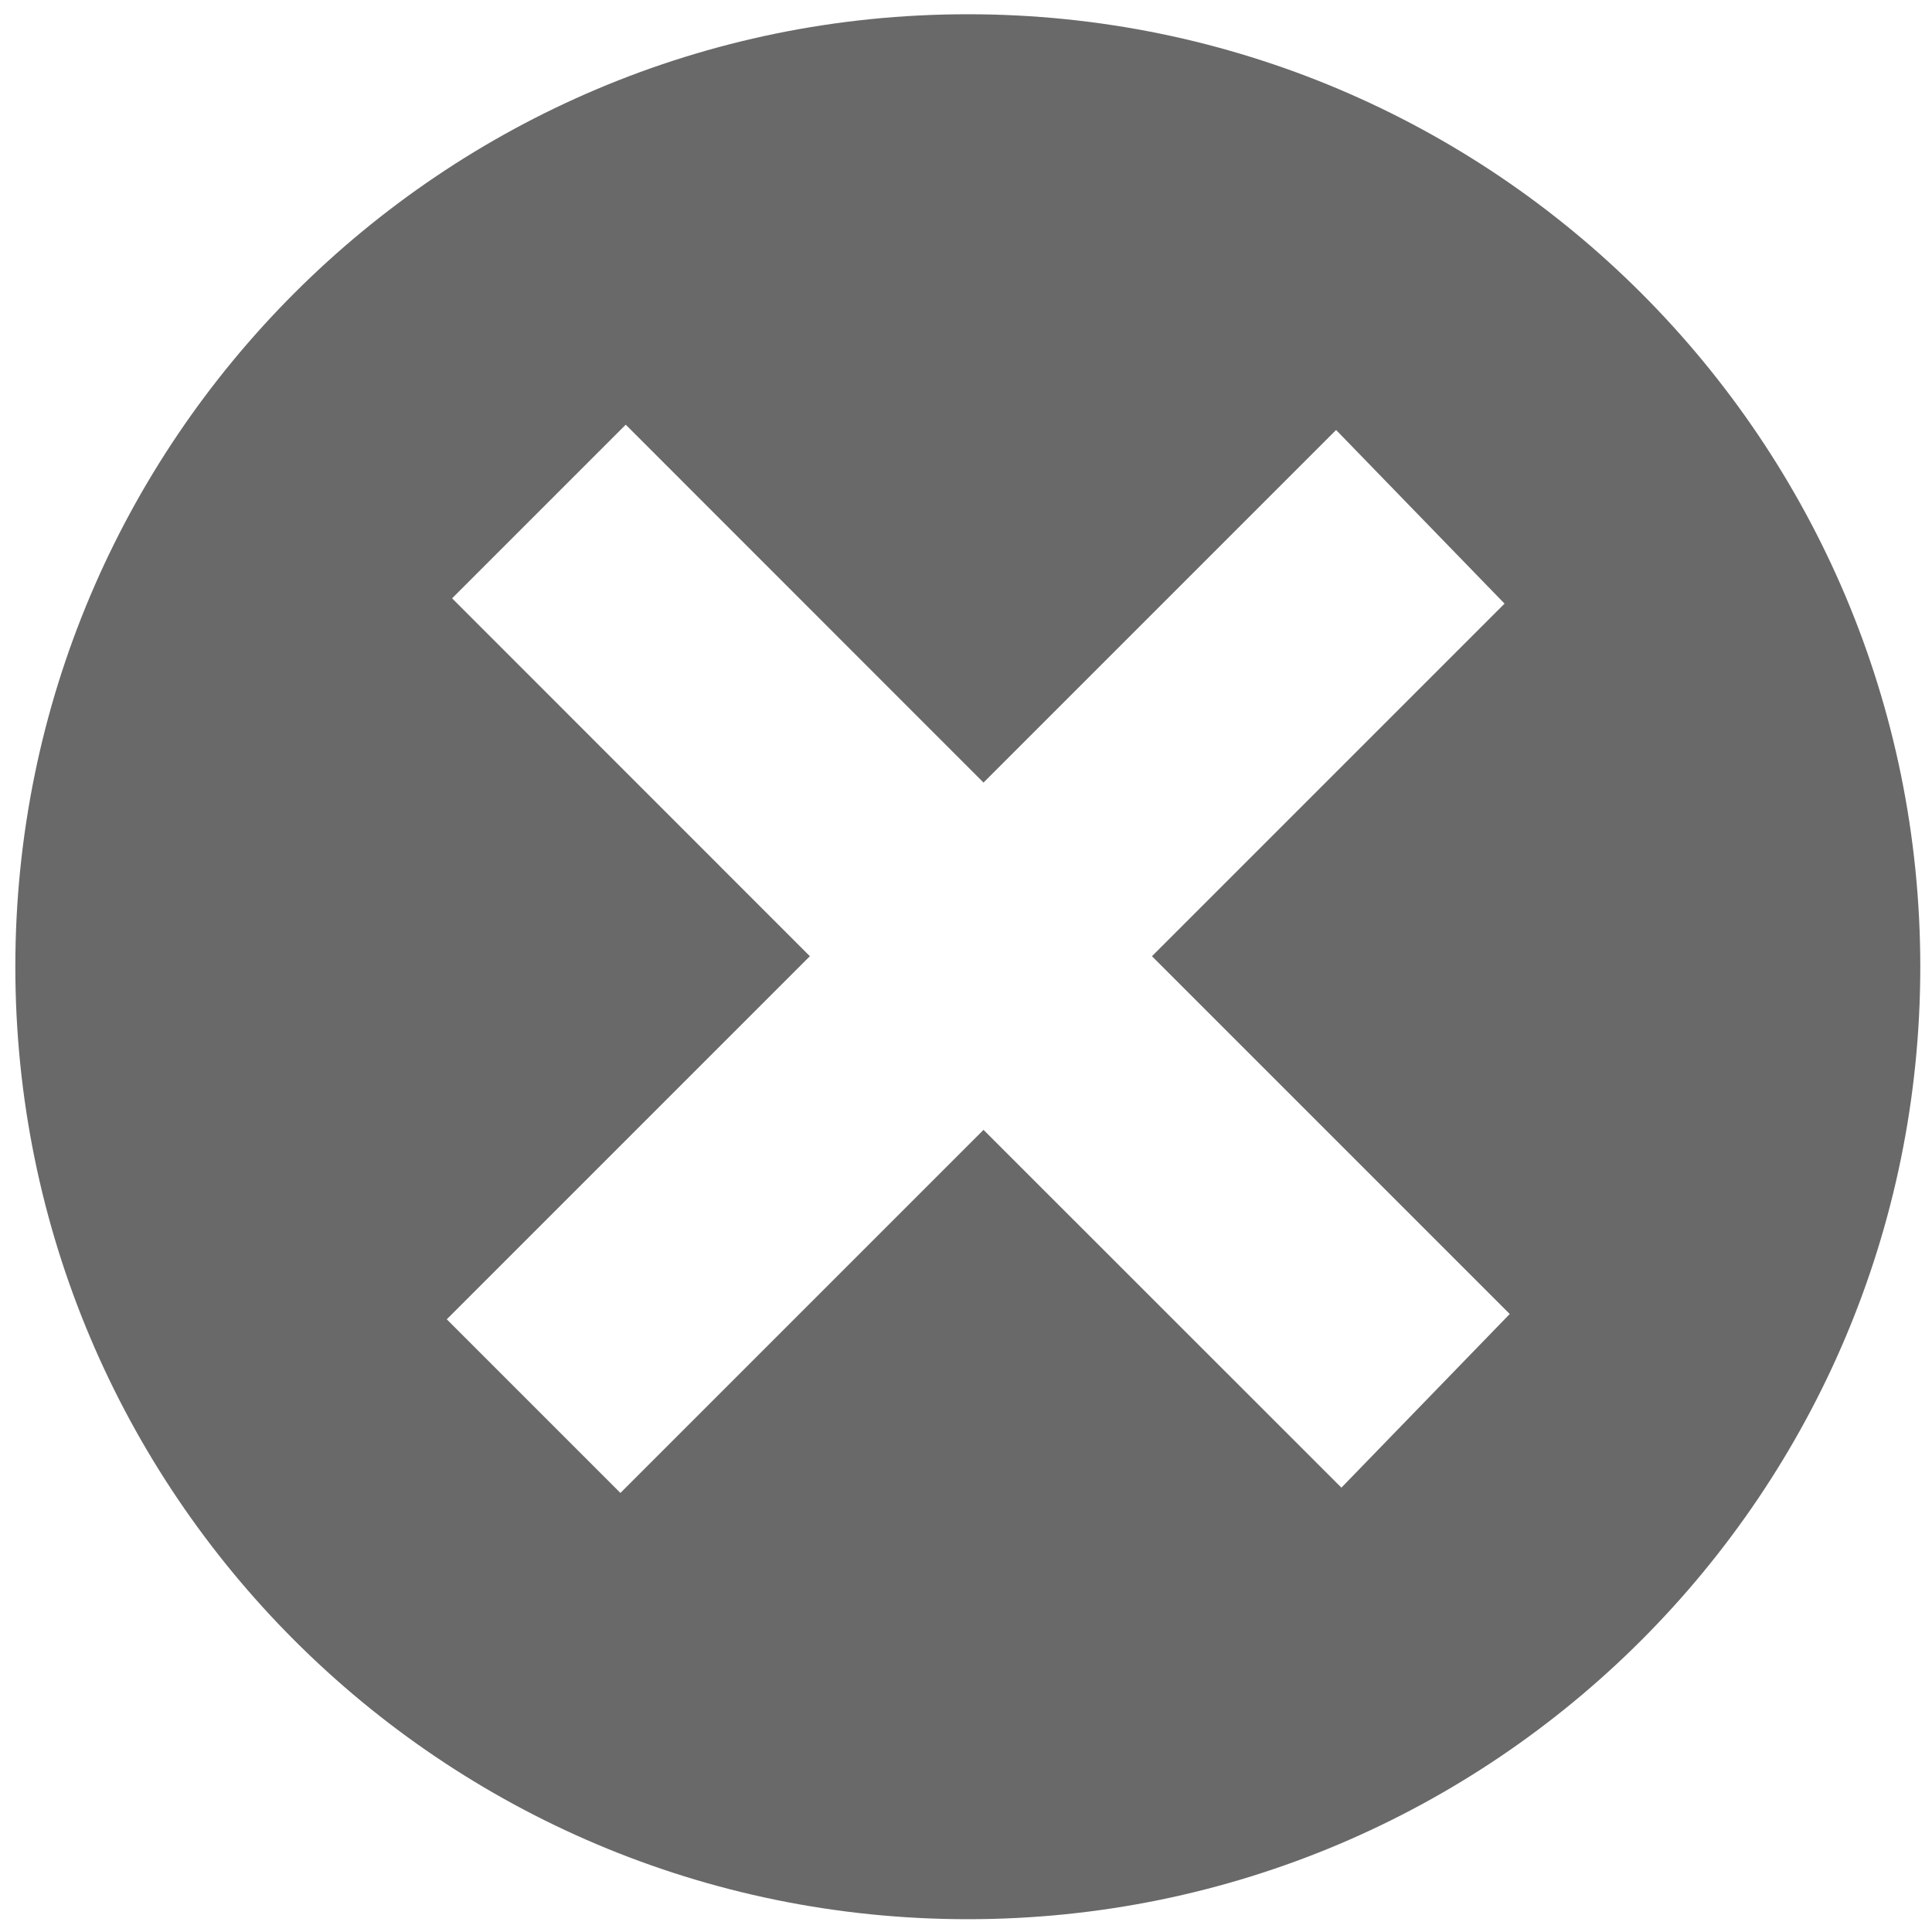 <?xml version="1.0" encoding="UTF-8" standalone="no"?>
<!-- Created with Inkscape (http://www.inkscape.org/) -->

<svg
   xmlns:osb="http://www.openswatchbook.org/uri/2009/osb"
   xmlns:dc="http://purl.org/dc/elements/1.1/"
   xmlns:cc="http://creativecommons.org/ns#"
   xmlns:rdf="http://www.w3.org/1999/02/22-rdf-syntax-ns#"
   xmlns:svg="http://www.w3.org/2000/svg"
   xmlns="http://www.w3.org/2000/svg"
   xmlns:xlink="http://www.w3.org/1999/xlink"
   xmlns:sodipodi="http://sodipodi.sourceforge.net/DTD/sodipodi-0.dtd"
   xmlns:inkscape="http://www.inkscape.org/namespaces/inkscape"
   id="svg7384"
   height="16"
   width="16"
   version="1.1"
   inkscape:version="0.91 r13725"
   sodipodi:docname="close-pressed.svg">
  <defs
     id="defs9">
    <linearGradient
       id="linearGradient3943"
       osb:paint="solid">
      <stop
         style="stop-color:#ffffff;stop-opacity:1;"
         offset="0"
         id="stop3945" />
    </linearGradient>
    <linearGradient
       id="linearGradient3937"
       osb:paint="solid">
      <stop
         style="stop-color:#ffffff;stop-opacity:1;"
         offset="0"
         id="stop3939" />
    </linearGradient>
    <linearGradient
       id="linearGradient3888"
       osb:paint="solid">
      <stop
         style="stop-color:#ffffff;stop-opacity:1;"
         offset="0"
         id="stop3890" />
    </linearGradient>
    <linearGradient
       id="linearGradient3779"
       osb:paint="solid">
      <stop
         style="stop-color:#60ffff;stop-opacity:1;"
         offset="0"
         id="stop3781" />
    </linearGradient>
    <linearGradient
       id="linearGradient3773"
       osb:paint="solid">
      <stop
         style="stop-color:#ffffff;stop-opacity:1;"
         offset="0"
         id="stop3775" />
    </linearGradient>
    <linearGradient
       inkscape:collect="always"
       xlink:href="#linearGradient3773-4"
       id="linearGradient3777-1"
       x1="4.614"
       y1="7.73"
       x2="11.926"
       y2="7.73"
       gradientUnits="userSpaceOnUse" />
    <linearGradient
       id="linearGradient3773-4"
       osb:paint="solid">
      <stop
         style="stop-color:#ffffff;stop-opacity:1;"
         offset="0"
         id="stop3775-1" />
    </linearGradient>
    <linearGradient
       inkscape:collect="always"
       xlink:href="#linearGradient3779-8"
       id="linearGradient3783-1"
       x1="4.614"
       y1="7.73"
       x2="11.926"
       y2="7.73"
       gradientUnits="userSpaceOnUse" />
    <linearGradient
       id="linearGradient3779-8"
       osb:paint="solid">
      <stop
         style="stop-color:#ffffff;stop-opacity:1;"
         offset="0"
         id="stop3781-5" />
    </linearGradient>
    <linearGradient
       inkscape:collect="always"
       xlink:href="#linearGradient3888"
       id="linearGradient3906"
       gradientUnits="userSpaceOnUse"
       x1="4.814"
       y1="7.631"
       x2="11.441"
       y2="7.631" />
    <linearGradient
       inkscape:collect="always"
       xlink:href="#linearGradient3937"
       id="linearGradient3941"
       x1="6.979"
       y1="8.029"
       x2="11.015"
       y2="8.166"
       gradientUnits="userSpaceOnUse"
       gradientTransform="matrix(2.282,0,0,1.261,-8.947,-1.031)" />
    <linearGradient
       inkscape:collect="always"
       xlink:href="#linearGradient3943"
       id="linearGradient3947"
       x1="6.979"
       y1="8.029"
       x2="11.015"
       y2="8.166"
       gradientUnits="userSpaceOnUse"
       gradientTransform="matrix(2.282,0,0,1.261,-8.947,-1.031)" />
  </defs>
  <sodipodi:namedview
     pagecolor="#ffffff"
     bordercolor="#666666"
     borderopacity="1"
     objecttolerance="10"
     gridtolerance="10"
     guidetolerance="10"
     inkscape:pageopacity="0"
     inkscape:pageshadow="2"
     inkscape:window-width="1886"
     inkscape:window-height="1135"
     id="namedview7"
     showgrid="false"
     inkscape:snap-global="true"
     inkscape:zoom="22.627417"
     inkscape:cx="-8.2879624"
     inkscape:cy="3.4991176"
     inkscape:window-x="34"
     inkscape:window-y="28"
     inkscape:window-maximized="1"
     inkscape:current-layer="svg7384" />
  <title
     id="title9167">Gnome Symbolic Icon Theme</title>
  <path
     style="fill:#000000;fill-opacity:0.588;fill-rule:evenodd;stroke:#000000;stroke-width:0;stroke-linecap:butt;stroke-linejoin:miter;stroke-miterlimit:4;stroke-opacity:1"
     d="m 8.015,0.118 c -4.36,0 -7.888,3.534 -7.888,7.888 0,4.354 3.528,7.888 7.888,7.888 4.36,0 7.888,-3.534 7.888,-7.888 0,-4.354 -3.528,-7.888 -7.888,-7.888 z M 5.182,3.517 8.145,6.481 11.065,3.561 12.46,4.999 9.54,7.919 12.503,10.882 11.109,12.32 8.145,9.357 5.138,12.364 3.7,10.926 6.707,7.919 3.744,4.955 5.182,3.517 z"
     id="path3765"
     inkscape:connector-curvature="0" />
  <rect
     style="opacity:0;fill:url(#linearGradient3947);fill-opacity:1;stroke:url(#linearGradient3941);stroke-width:0;stroke-linecap:round;stroke-miterlimit:4;stroke-dasharray:none"
     id="rect3935"
     width="6.089"
     height="10.263"
     x="6.979"
     y="3.959" />
</svg>
